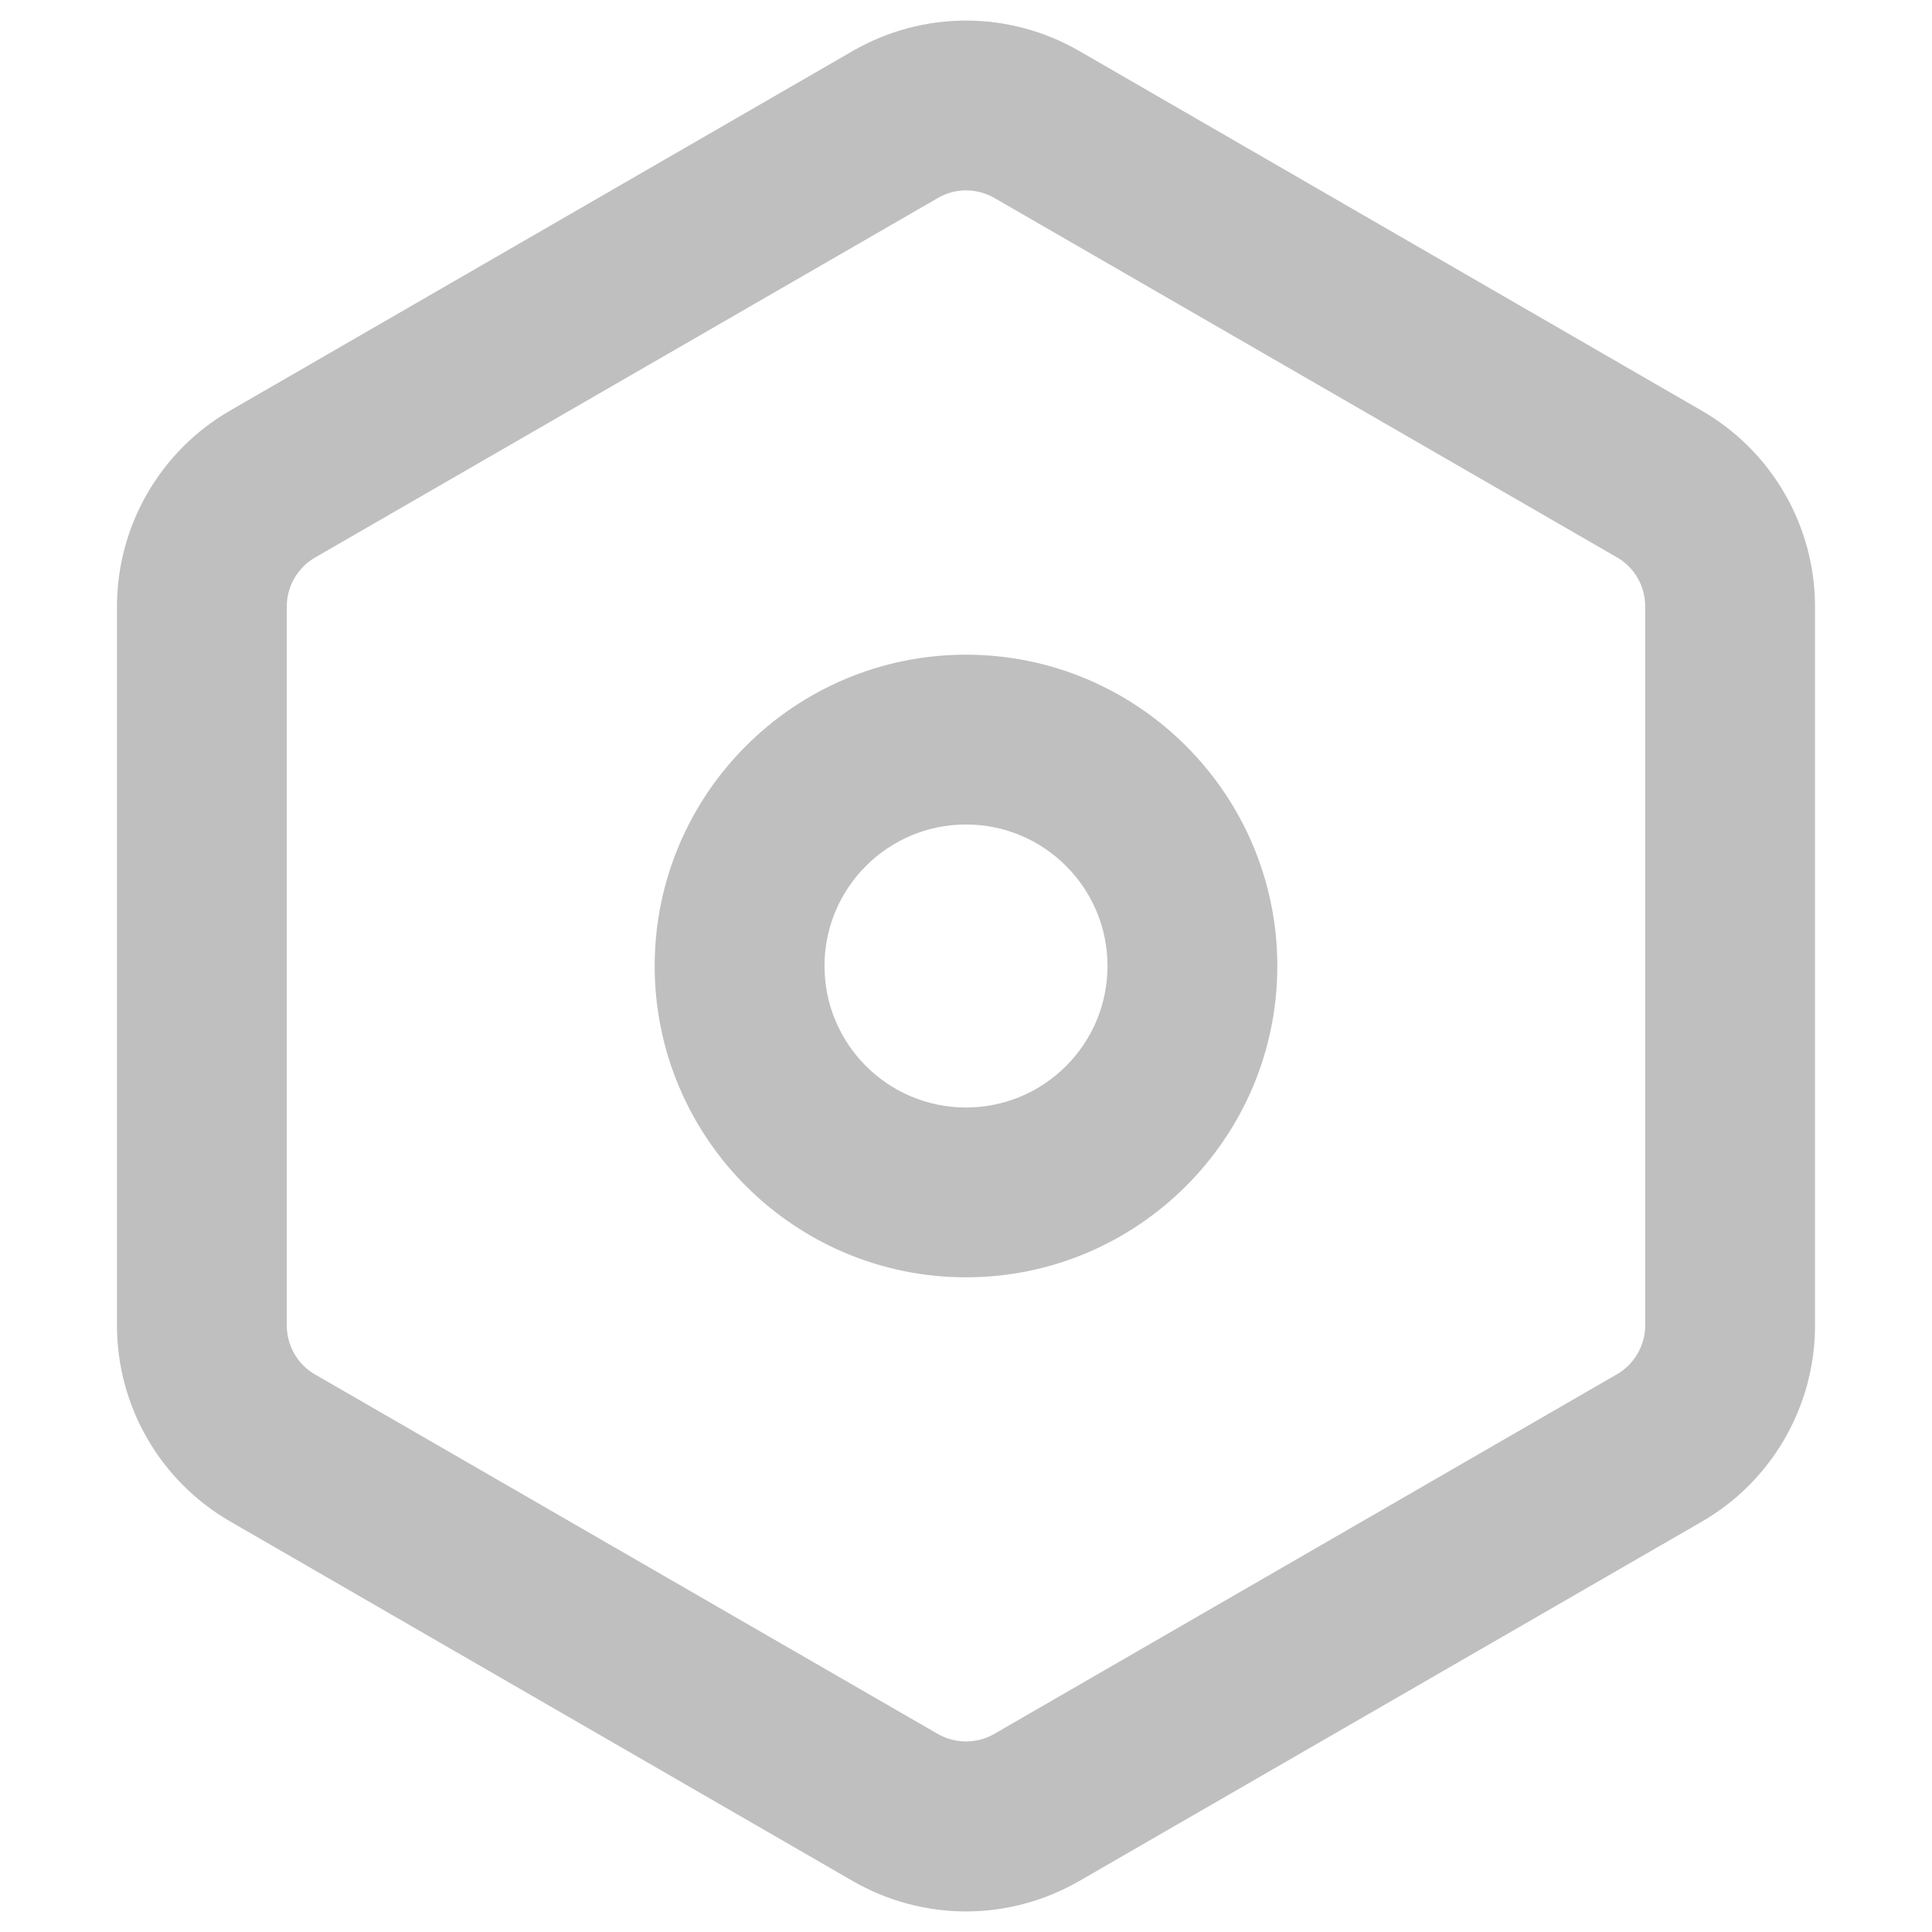 <svg t="1611286686445" class="icon" viewBox="0 0 1024 1024" version="1.1" xmlns="http://www.w3.org/2000/svg" p-id="1134" width="128" height="128"><path d="M512 677c-91 0-165-74-165-165s74-165 165-165 165 74 165 165-74 165-165 165z m0-240c-41.4 0-75 33.6-75 75s33.6 75 75 75 75-33.6 75-75-33.6-75-75-75z" fill="#bfbfbf" p-id="1135"></path><path d="M512 100.9c5.3 0 10.4 1.4 15 4l330 190.5c9.3 5.3 15 15.3 15 26v381c0 10.7-5.7 20.6-15 26L527 919c-4.5 2.6-9.7 4-15 4s-10.4-1.4-15-4L167 728.5c-9.3-5.3-15-15.3-15-26v-381c0-10.7 5.7-20.6 15-26L497 105c4.6-2.7 9.7-4.1 15-4.1m0-90c-20.7 0-41.4 5.4-60 16.1L122 217.6c-37.1 21.4-60 61-60 103.9v381c0 42.9 22.9 82.5 60 103.9L452 997c18.6 10.7 39.3 16.1 60 16.1s41.4-5.4 60-16.1l330-190.5c37.1-21.4 60-61.1 60-103.9v-381c0-42.9-22.9-82.5-60-103.9L572 27c-18.6-10.7-39.3-16.1-60-16.1z" fill="#bfbfbf" p-id="1136"></path></svg>